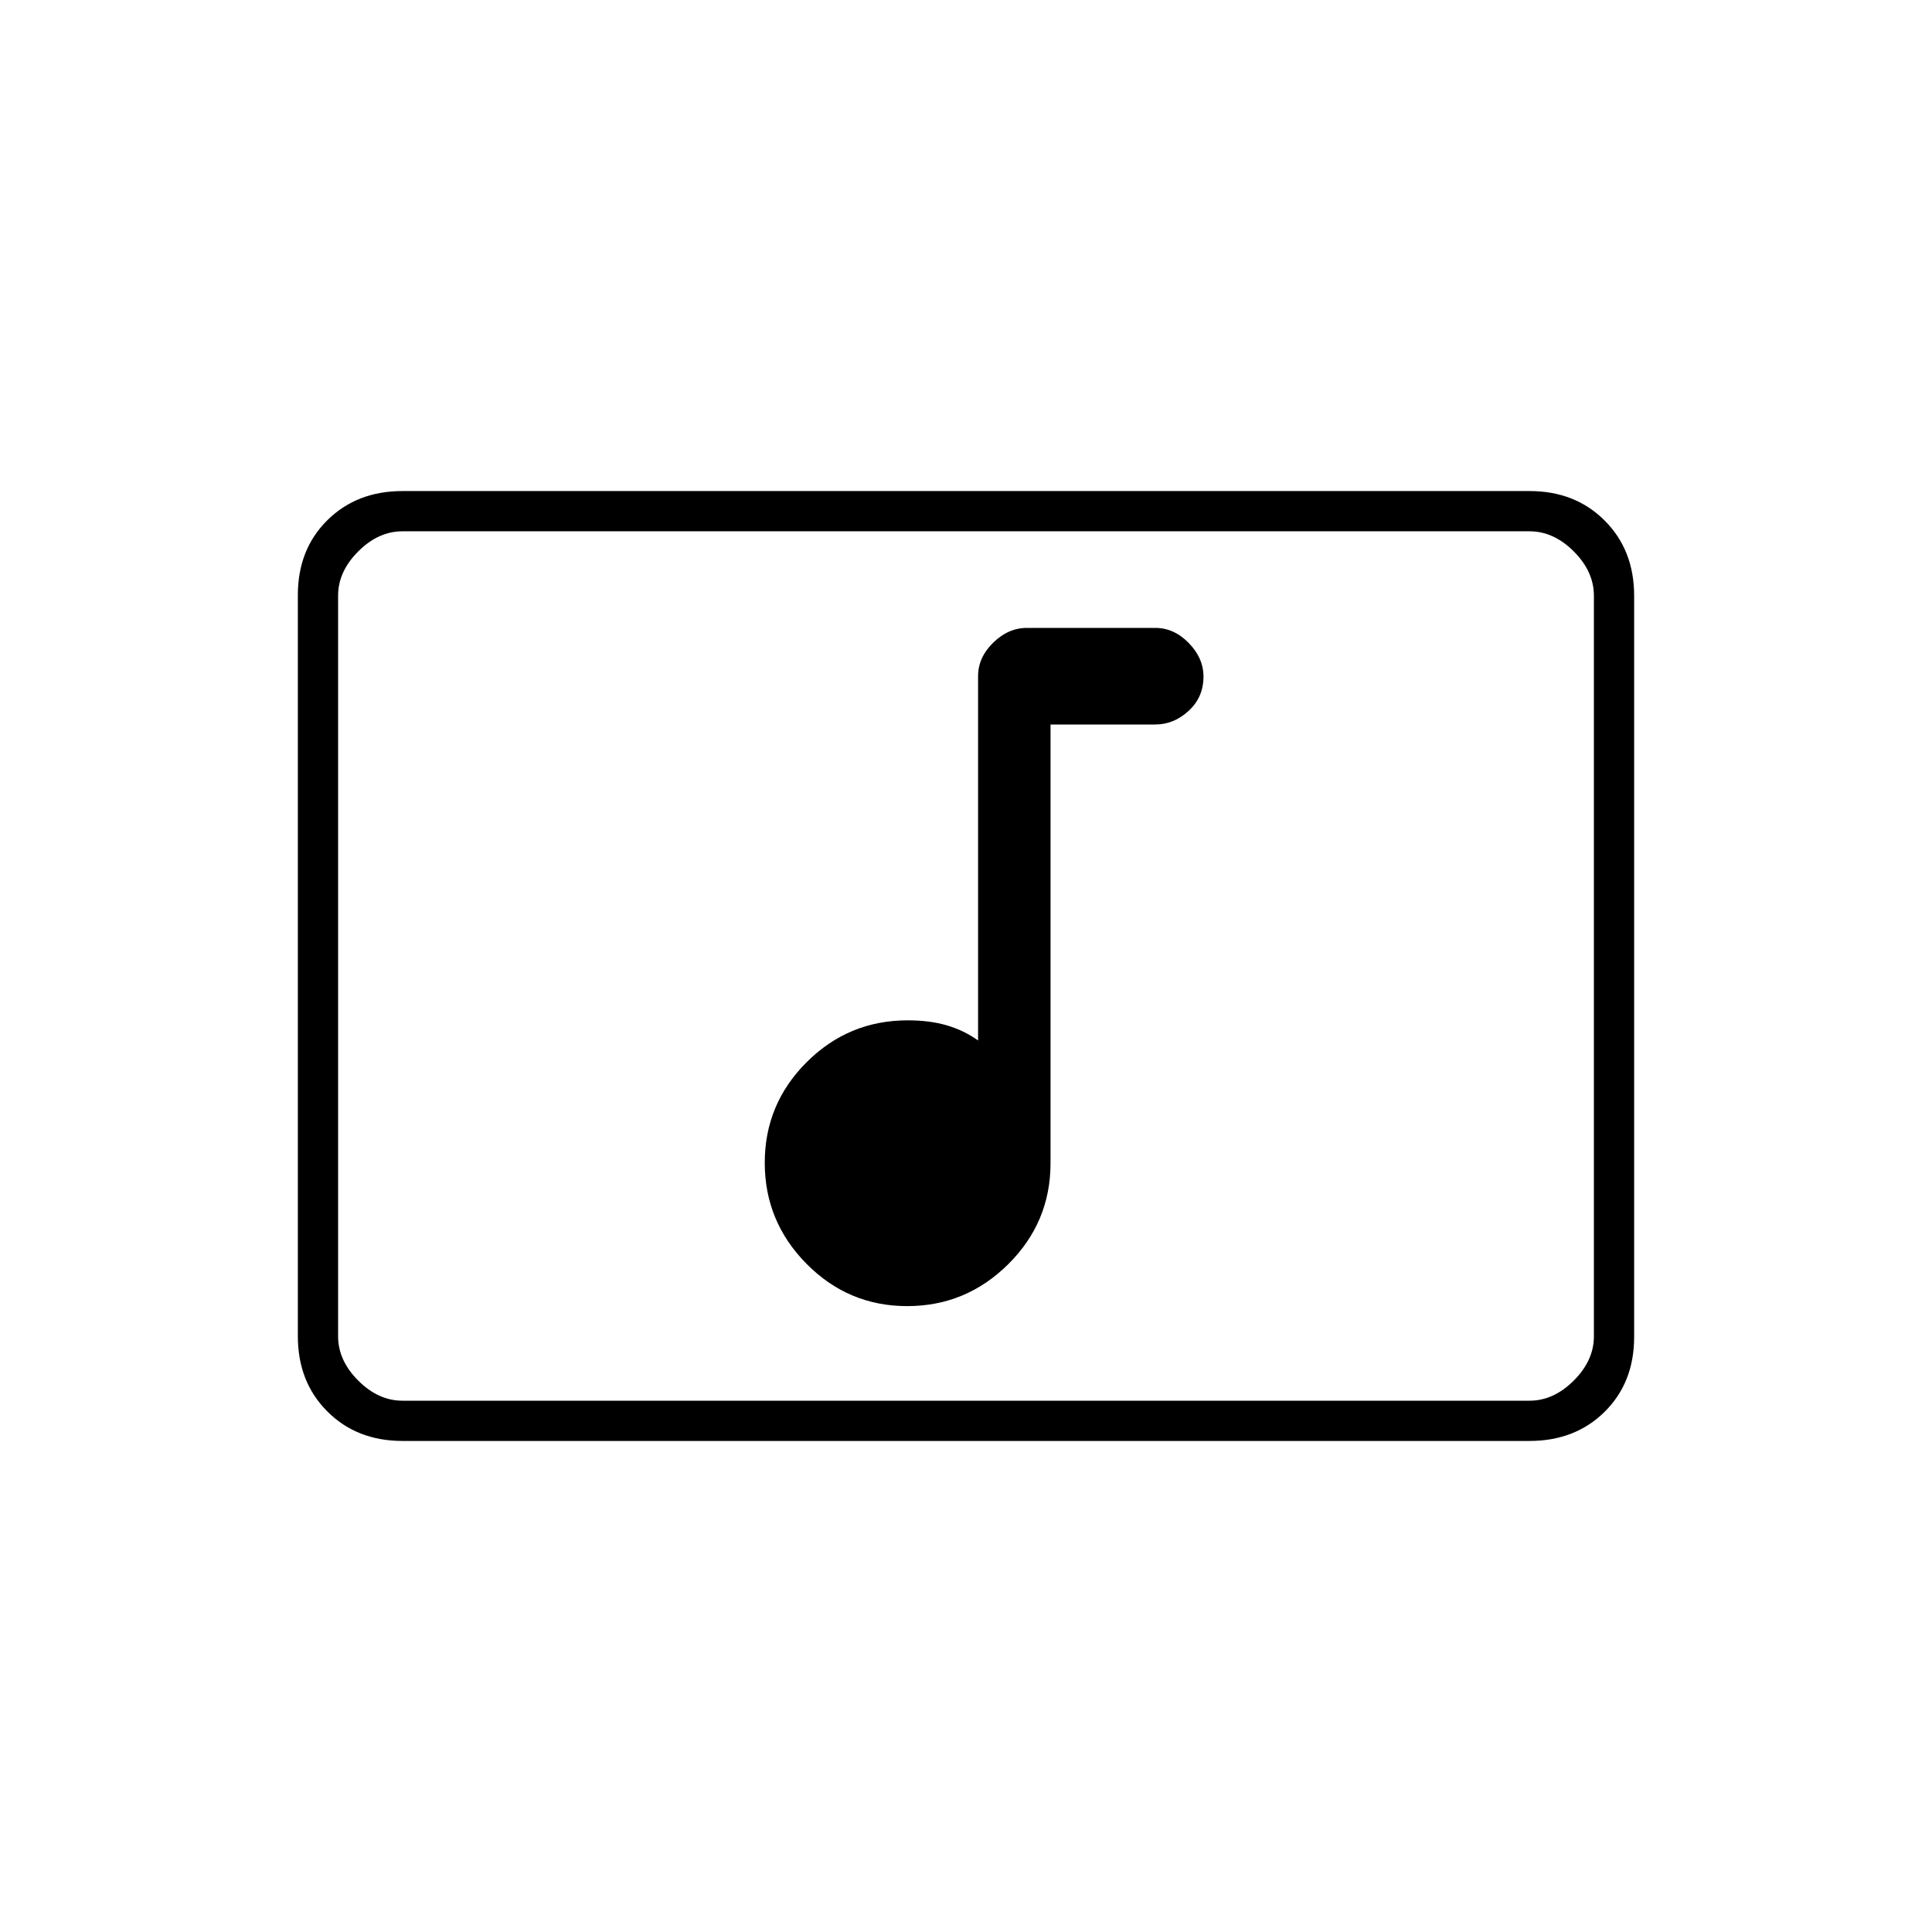 <svg xmlns="http://www.w3.org/2000/svg" height="20" viewBox="0 -960 960 960" width="20"><path d="M450.775-311Q480-311 501-331.84T522-382v-218h52q9.3 0 16.65-6.789 7.35-6.79 7.35-17 0-9.211-7.325-16.711-7.325-7.5-16.587-7.5h-63.825q-9.263 0-16.763 7.35Q486-633.3 486-624v181q-7-5-15.5-7.5T451-453q-29.32 0-50.16 20.775-20.84 20.774-20.84 50Q380-353 400.775-332q20.774 21 50 21ZM200-244q-22.7 0-37.35-14.662Q148-273.324 148-296.04v-368.243Q148-687 162.65-701.5T200-716h560q22.7 0 37.35 14.662Q812-686.676 812-663.96v368.243Q812-273 797.35-258.5T760-244H200Zm0-20h560q12 0 22-10t10-22v-368q0-12-10-22t-22-10H200q-12 0-22 10t-10 22v368q0 12 10 22t22 10Zm-32 0v-432 432Z"/></svg>